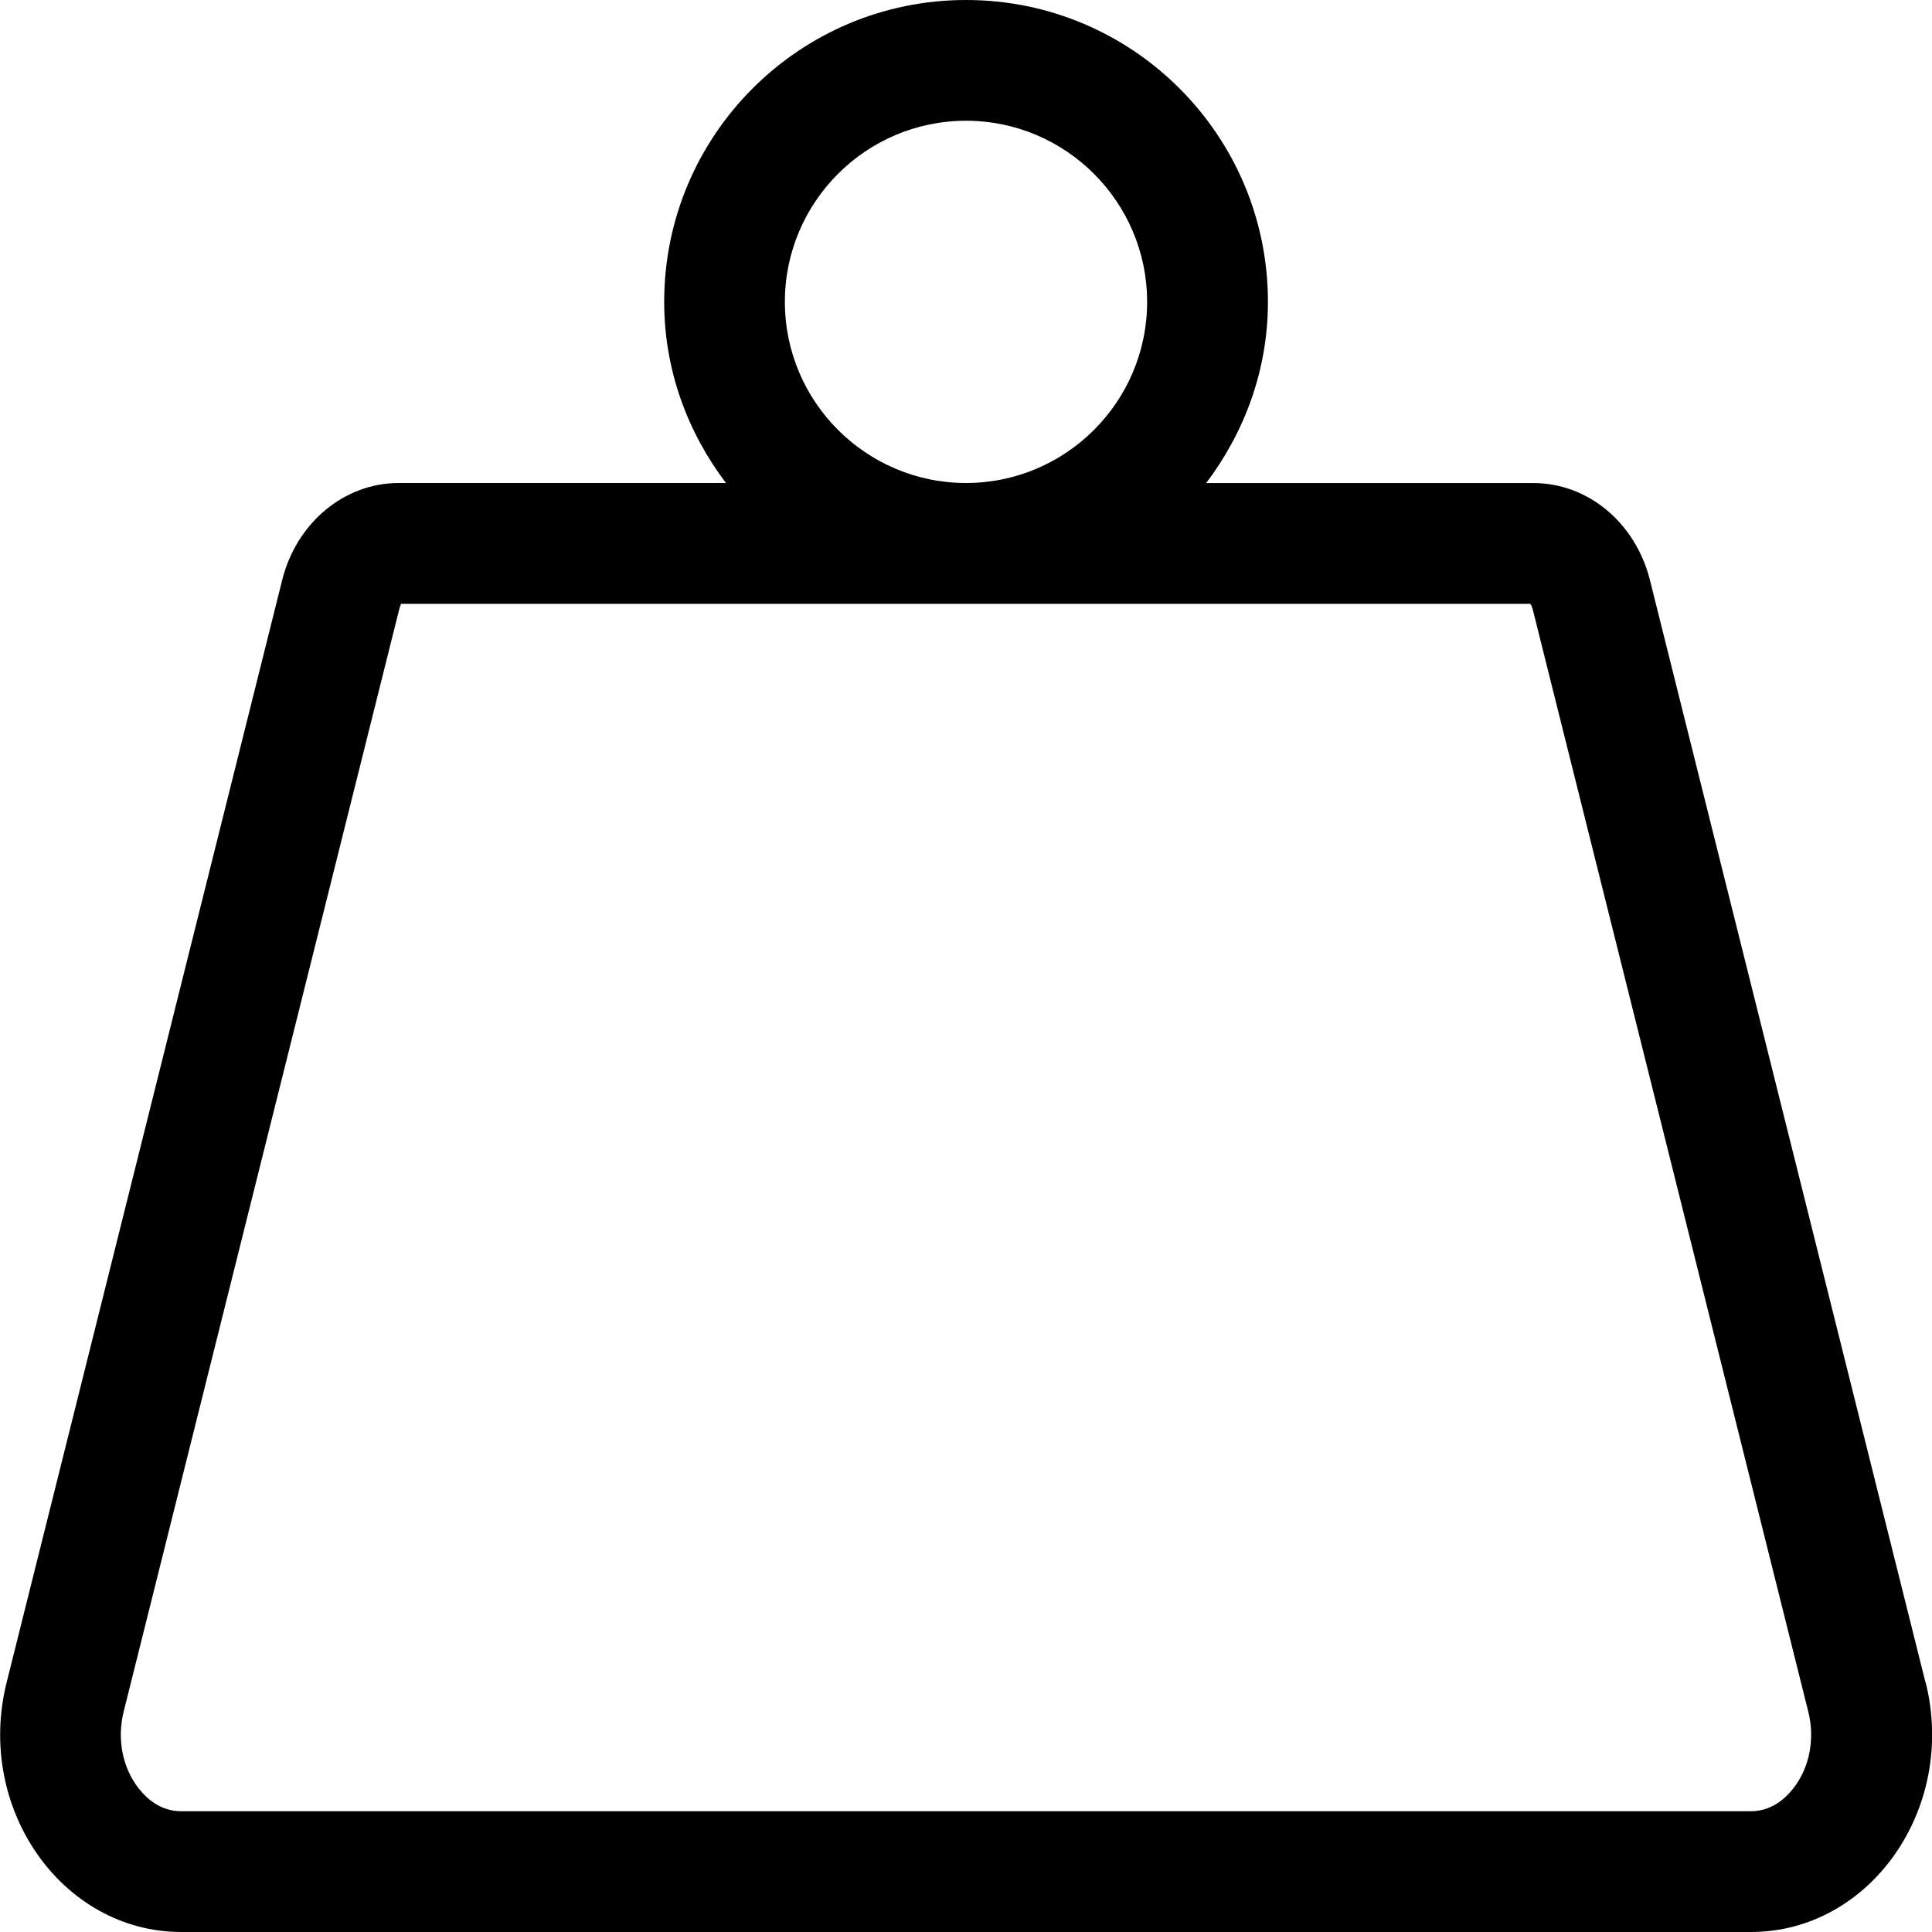 <!-- Generated by IcoMoon.io -->
<svg version="1.1" xmlns="http://www.w3.org/2000/svg" width="32" height="32" viewBox="0 0 32 32">
<title>weight-hanging</title>
<path d="M31.892 27.866l-4.564-18.258c-0.238-0.949-1.027-1.607-1.929-1.607h-5.421c0.633-0.838 1.023-1.87 1.023-3.001 0-2.761-2.239-5-5-5s-5 2.239-5 5c0 1.131 0.389 2.162 1.023 3h-5.421c-0.902 0-1.692 0.659-1.929 1.607l-4.564 18.259c-0.521 2.082 0.916 4.134 2.894 4.134h25.997c1.977 0 3.414-2.052 2.894-4.134zM13 5c0-1.654 1.346-3 3-3s3 1.346 3 3-1.346 3-3 3-3-1.346-3-3zM29.704 29.62c-0.136 0.173-0.367 0.38-0.706 0.38h-25.996c-0.339 0-0.571-0.206-0.706-0.38-0.268-0.343-0.361-0.817-0.248-1.269l4.564-18.258c0.013-0.052 0.032-0.082 0.027-0.092h18.707c0.012 0.016 0.029 0.045 0.041 0.092l4.564 18.258c0.113 0.451 0.021 0.926-0.247 1.269z"></path>
</svg>
